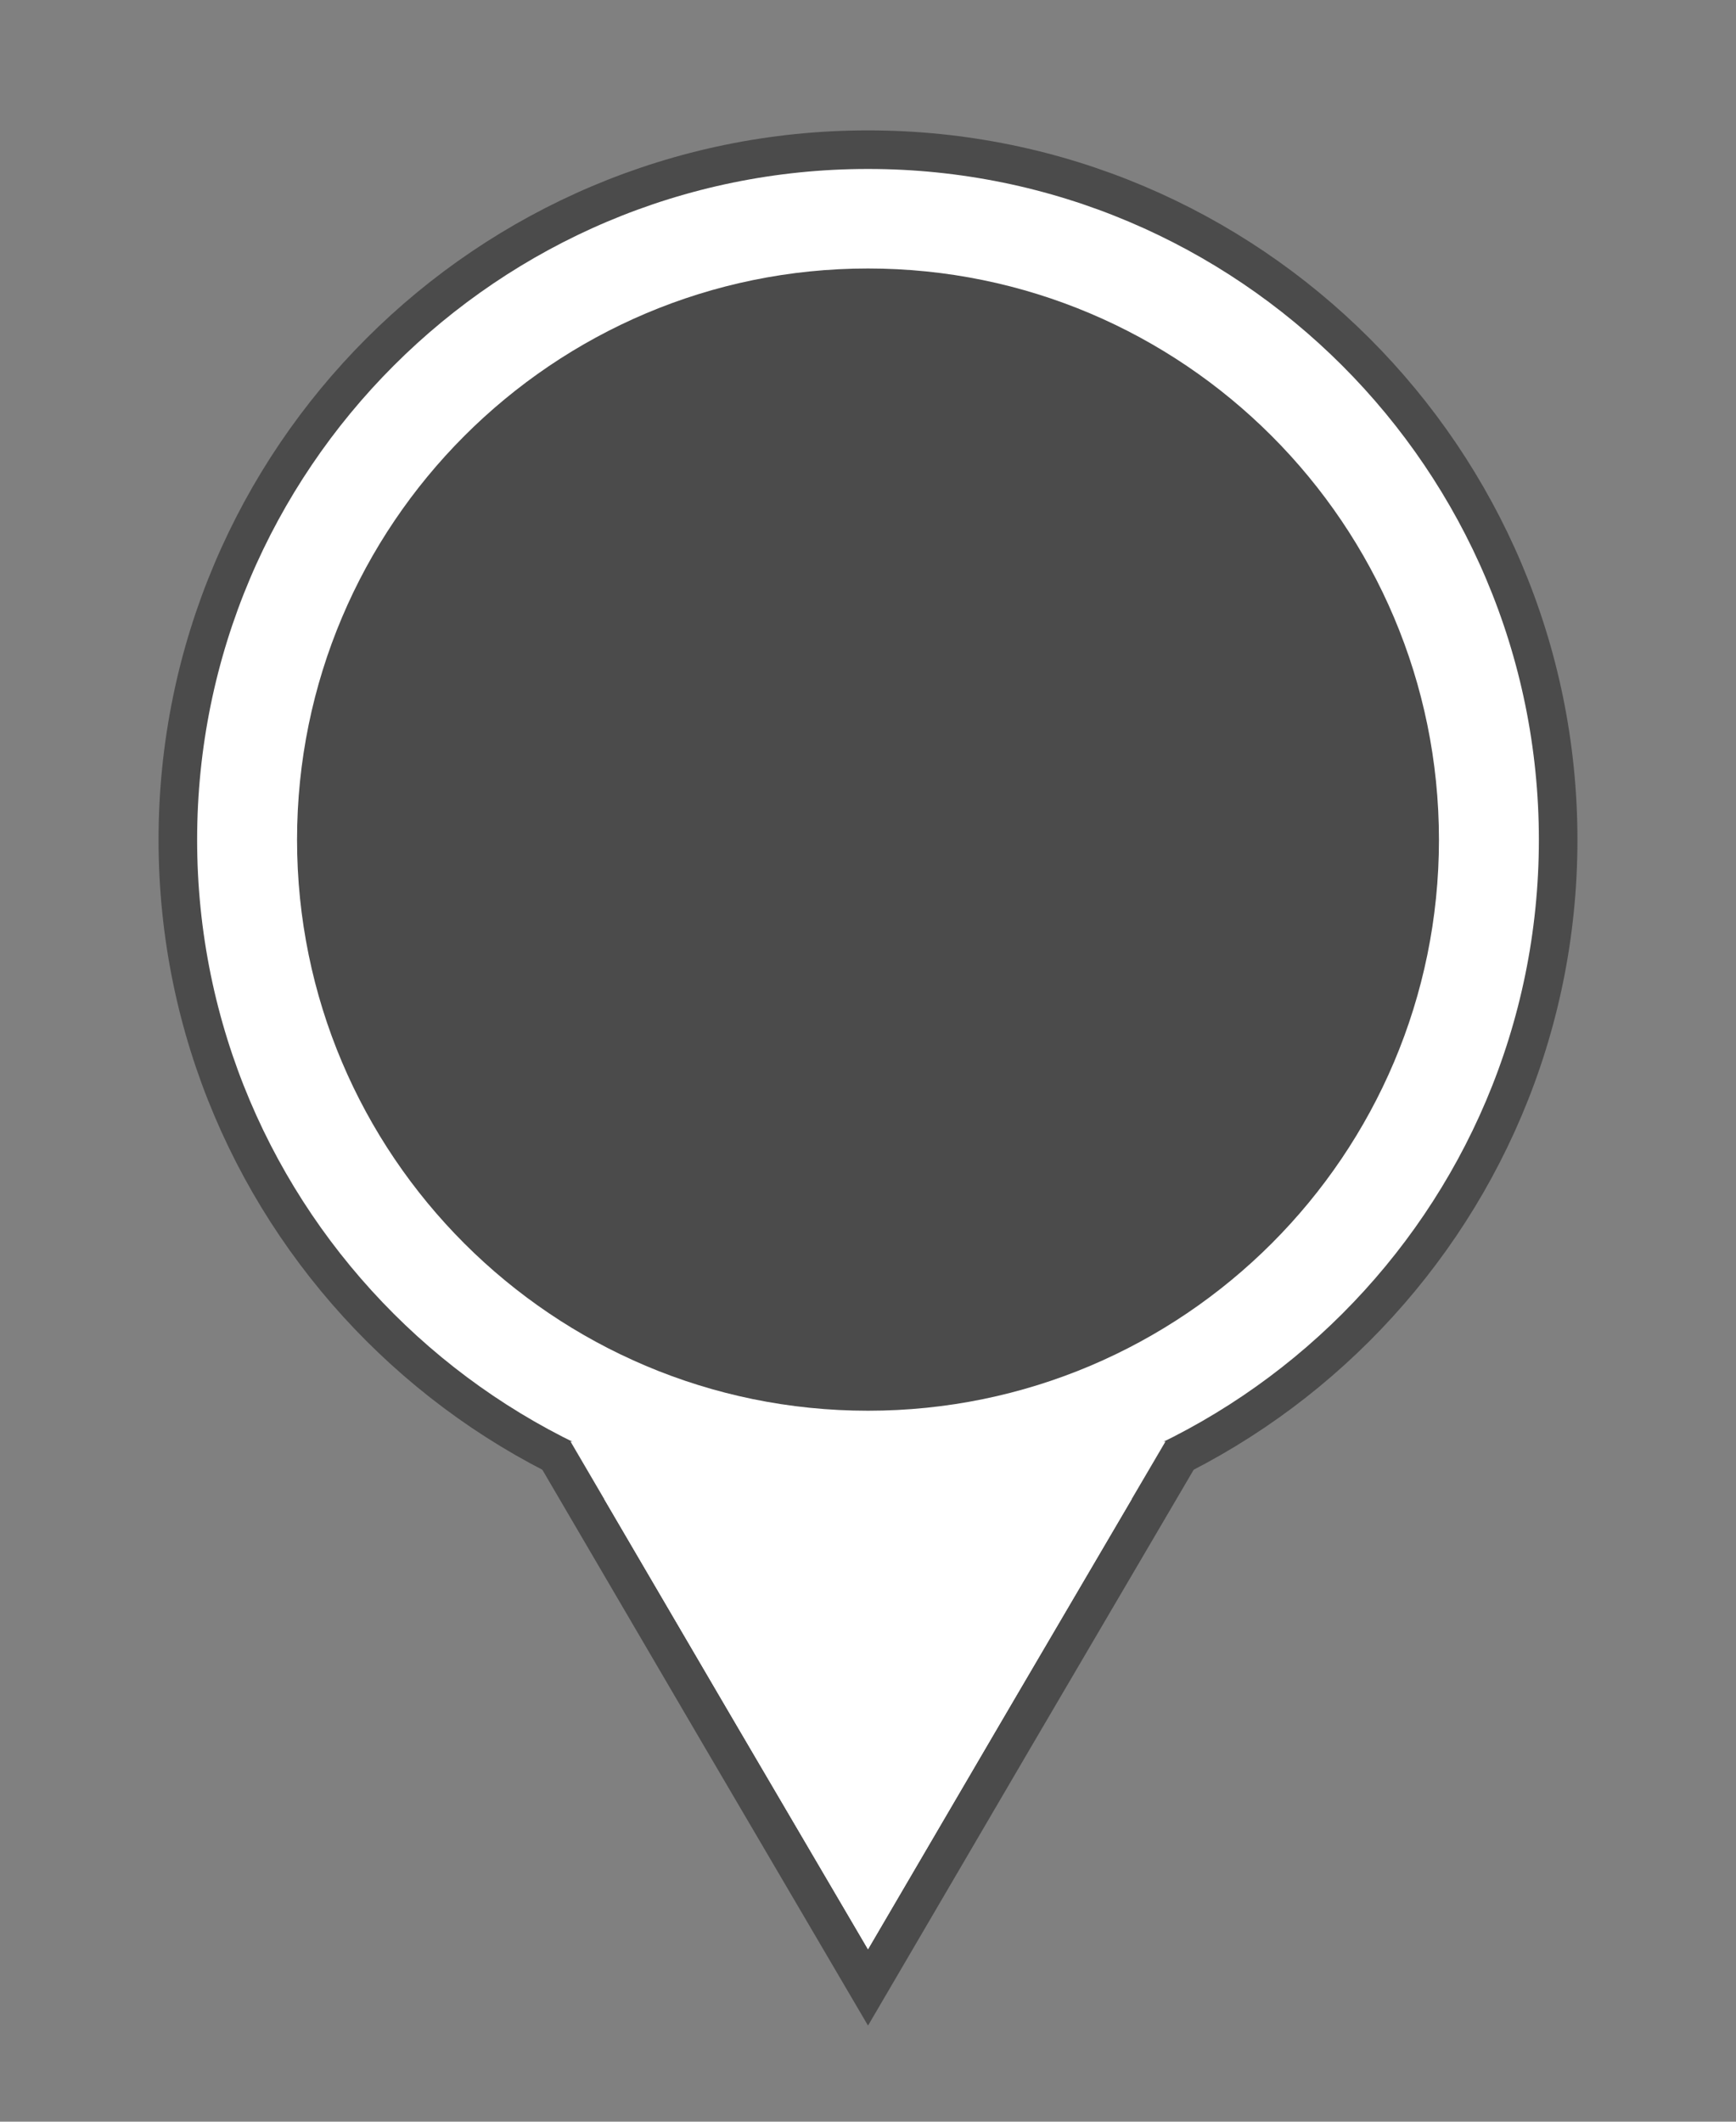 <?xml version="1.0" encoding="UTF-8" standalone="no"?>
<!DOCTYPE svg PUBLIC "-//W3C//DTD SVG 1.1//EN" "http://www.w3.org/Graphics/SVG/1.1/DTD/svg11.dtd">
<svg version="1.1" xmlns="http://www.w3.org/2000/svg" xmlns:xlink="http://www.w3.org/1999/xlink" preserveAspectRatio="xMidYMid meet" viewBox="0 0 45 55" width="45" height="55"><rect x="0" y="0" width="45" height="55" fill="#808080" stroke="none"/><defs><path d="M40.39 21.77C40.39 31.64 32.37 39.65 22.5 39.65C12.63 39.65 4.61 31.64 4.61 21.77C4.61 11.9 12.63 3.88 22.5 3.88C32.37 3.88 40.39 11.9 40.39 21.77Z" id="c1zfmSWjFX"></path><path d="M37.3 21.77C37.3 29.94 30.67 36.57 22.5 36.57C14.33 36.57 7.7 29.94 7.7 21.77C7.7 13.6 14.33 6.96 22.5 6.96C30.67 6.96 37.3 13.6 37.3 21.77Z" id="bYwCRH8aU"></path><path d="M26.35 44.94L30.21 38.36L22.5 38.36L14.79 38.36L18.64 44.94L22.5 51.52L26.35 44.94Z" id="aDBlMtseX"></path><path d="M26.35 43.95L30.21 37.37L22.5 37.37L14.79 37.37L18.64 43.95L22.5 50.53L26.35 43.95Z" id="aNtu9Knmz"></path></defs><g><g><g><use xlink:href="#c1zfmSWjFX" opacity="1" fill="#ffffff" fill-opacity="1"></use><g><use xlink:href="#c1zfmSWjFX" opacity="1" fill-opacity="0" stroke="#4b4b4b" stroke-width="1" stroke-opacity="1"></use></g></g><g><use xlink:href="#bYwCRH8aU" opacity="1" fill="#4b4b4b" fill-opacity="1"></use></g><g><use xlink:href="#aDBlMtseX" opacity="1" fill="#ffffff" fill-opacity="1"></use><g><use xlink:href="#aDBlMtseX" opacity="1" fill-opacity="0" stroke="#4b4b4b" stroke-width="1" stroke-opacity="1"></use></g></g><g><use href="#aNtu9Knmz" opacity="1" fill="#ffffff" fill-opacity="1"></use></g></g></g></svg>